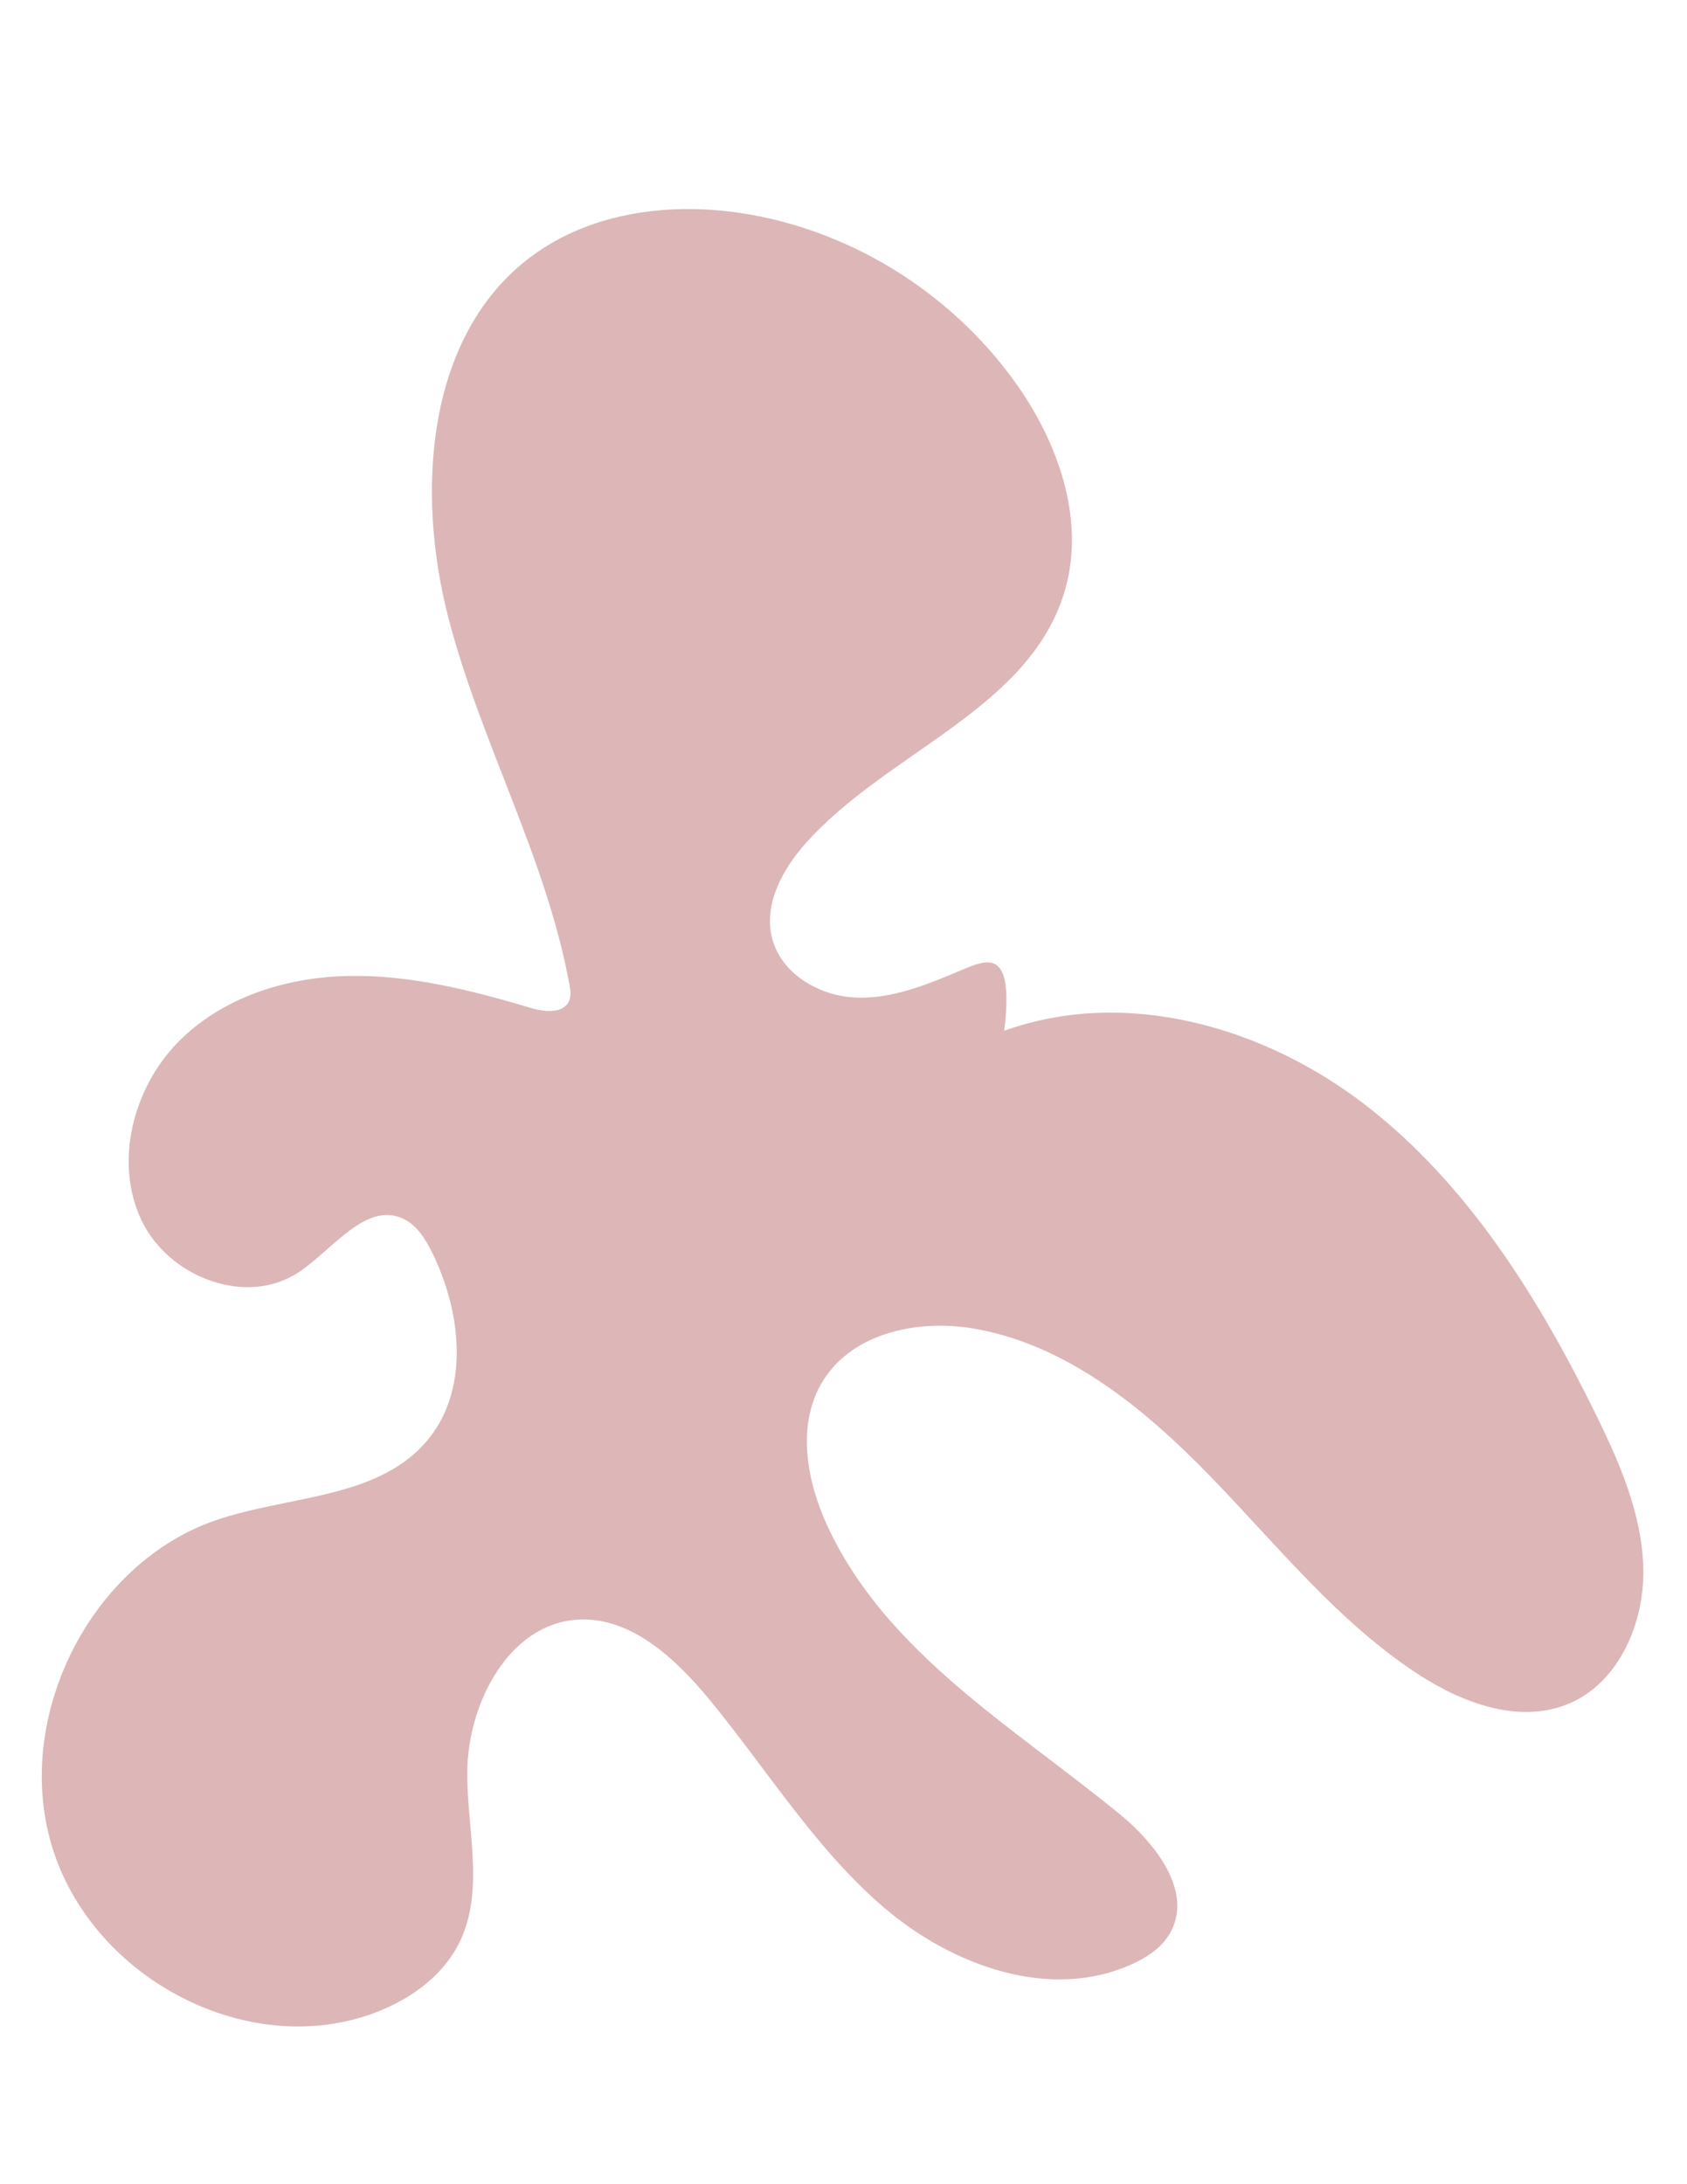 <?xml version="1.0" encoding="utf-8"?>
<!-- Generator: Adobe Adobe Illustrator 24.2.0, SVG Export Plug-In . SVG Version: 6.00 Build 0)  -->
<svg version="1.1" id="Layer_1" xmlns="http://www.w3.org/2000/svg" xmlns:xlink="http://www.w3.org/1999/xlink" x="0px" y="0px"
	 width="612px" height="792px" viewBox="0 0 612 792" style="enable-background:new 0 0 612 792;" xml:space="preserve">
<style type="text/css">
	.st0{fill:#DDB6B7;}
</style>
<path class="st0" d="M364.31,373.77c43.81-15.82,94.04-1.68,131.14,26.99s62.91,70.08,83.76,112.68
	c8.56,17.49,16.58,35.99,16.94,55.56c0.36,19.57-8.74,40.55-26.2,48.4c-18,8.09-39.06,0.41-55.64-10.42
	c-28.9-18.88-50.98-46.66-75.15-71.57c-24.17-24.92-52.6-48.16-86.42-53.75c-20.47-3.38-44.59,1.93-54.97,20.35
	c-8.73,15.51-5.02,35.4,2.51,51.57c21.33,45.8,67.35,72.63,106,104.3c12.98,10.64,26.51,28.02,18.31,42.84
	c-2.95,5.33-8.23,8.86-13.68,11.37c-29.69,13.67-65.4,0.88-90.38-20.53c-24.98-21.41-42.51-50.35-63.59-75.79
	c-12.42-14.98-28.75-29.89-47.85-28.45c-24.53,1.84-39.49,30.29-39.58,55.55c-0.07,20.34,6.09,41.88-2.3,60.31
	c-6.36,13.99-20.13,23.13-34.47,27.79c-45.52,14.82-99.91-14.85-113.96-61.71c-14.05-46.86,14.19-102.44,59.48-118
	c26.87-9.23,60.31-7.55,77.88-30.36c14.15-18.37,11.01-45.58,0.74-66.49c-2.46-5-5.56-10.11-10.52-12.45
	c-13.57-6.4-25.41,10.94-37.93,19.31c-18.98,12.69-47.3,1.99-57.17-18.93c-9.87-20.92-2.99-47.53,12.95-64.05
	c15.95-16.51,39.23-23.89,61.87-24.39c22.64-0.51,44.96,5.19,66.71,11.65c5,1.48,12.02,2.05,13.81-2.97
	c0.62-1.73,0.32-3.65-0.01-5.47c-8.41-46.05-32.12-87.68-43.89-132.96s-8.13-100.6,27.83-129.45c21.51-17.26,50.81-21.5,77.83-17.5
	c39.44,5.84,76.27,28.47,99.91,61.41c15.41,21.46,25.41,49.27,18.21,74.88c-12.27,43.61-64.51,58.84-94.29,92.39
	c-8.22,9.26-15.05,21.63-12.22,33.81c3.1,13.3,17.09,21.46,30.4,22.03s26.11-4.74,38.43-9.95
	C358.39,347.71,367.97,343.66,364.31,373.77z"/>
</svg>
